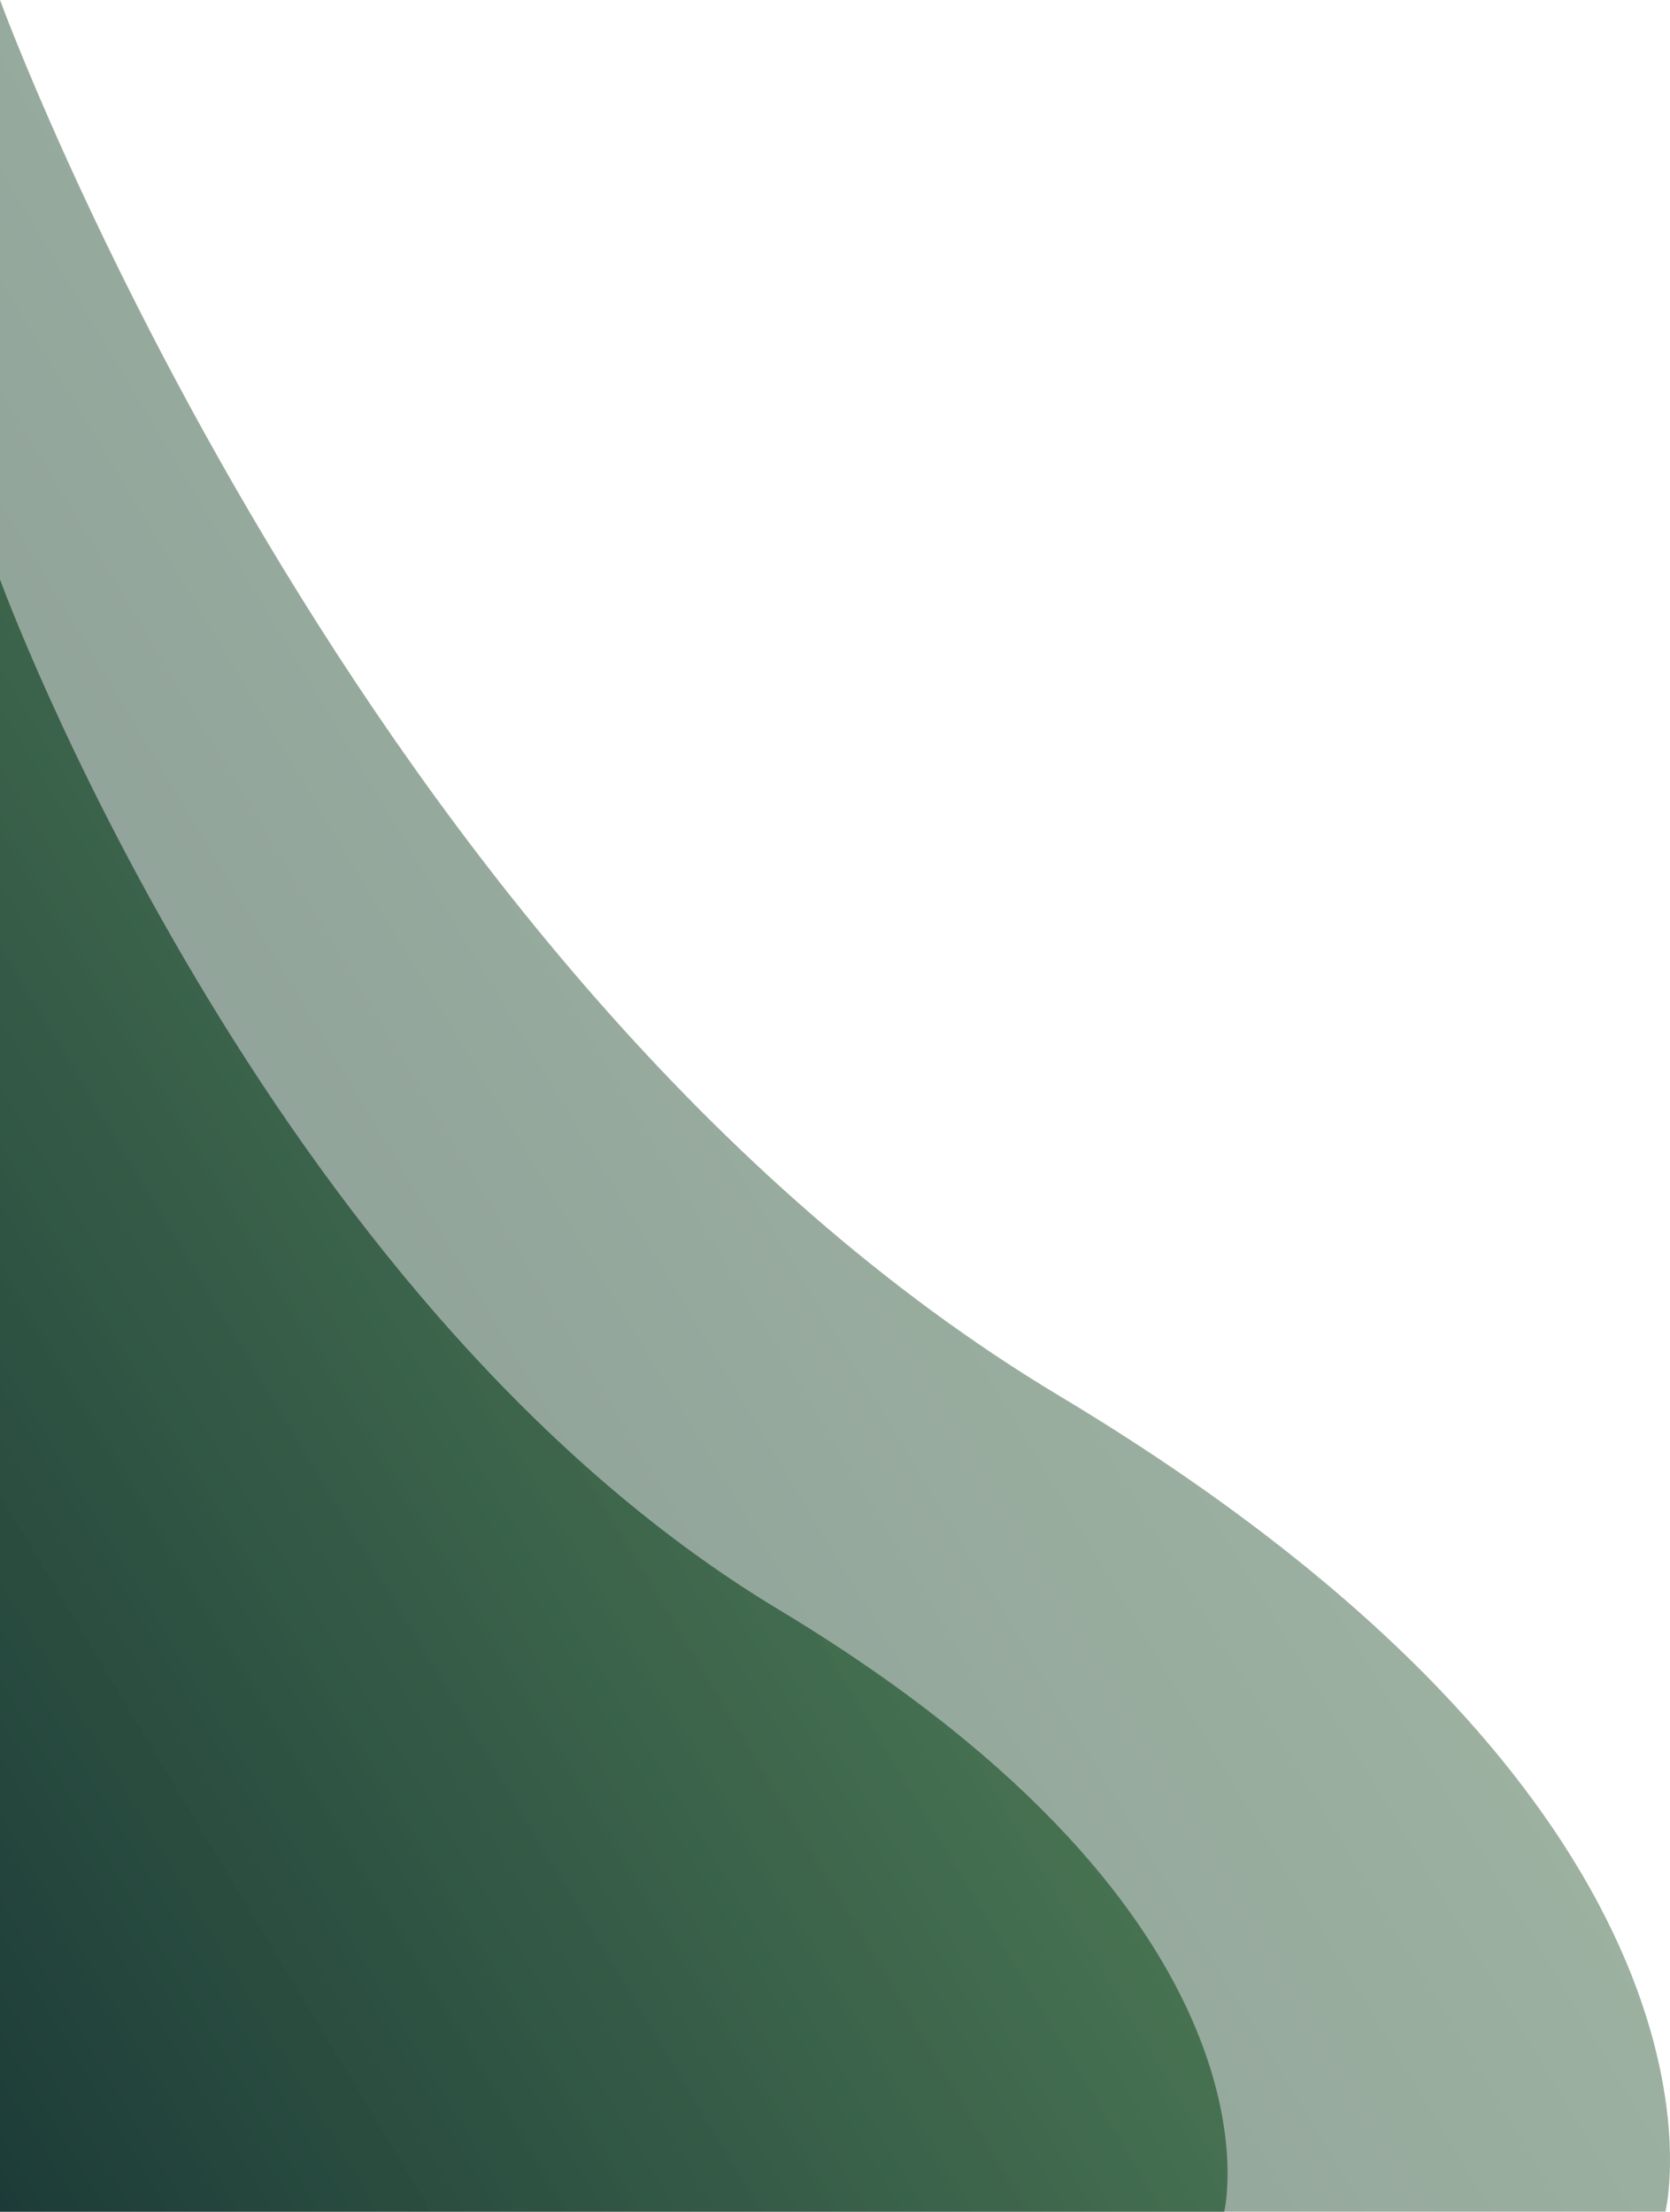 <svg width="268" height="355" viewBox="0 0 268 355" fill="none" xmlns="http://www.w3.org/2000/svg">
<path d="M124.961 258.353C207.94 308.32 196.461 355 196.461 355H0V93C0 93 41.982 208.385 124.961 258.353Z" fill="url(#paint0_linear_225_300)"/>
<path d="M169.998 224.046C282.883 291.75 267.267 355 267.267 355H0V0C0 0 57.112 156.343 169.998 224.046Z" fill="url(#paint1_linear_225_300)" fill-opacity="0.53"/>
<defs>
<linearGradient id="paint0_linear_225_300" x1="98.5" y1="93" x2="-122.211" y2="225.485" gradientUnits="userSpaceOnUse">
<stop stop-color="#629967"/>
<stop offset="1" stop-color="#122E31"/>
</linearGradient>
<linearGradient id="paint1_linear_225_300" x1="134" y1="8.3079e-06" x2="-165.618" y2="180.572" gradientUnits="userSpaceOnUse">
<stop stop-color="#4D7651"/>
<stop offset="1" stop-color="#122E31"/>
</linearGradient>
</defs>
</svg>
